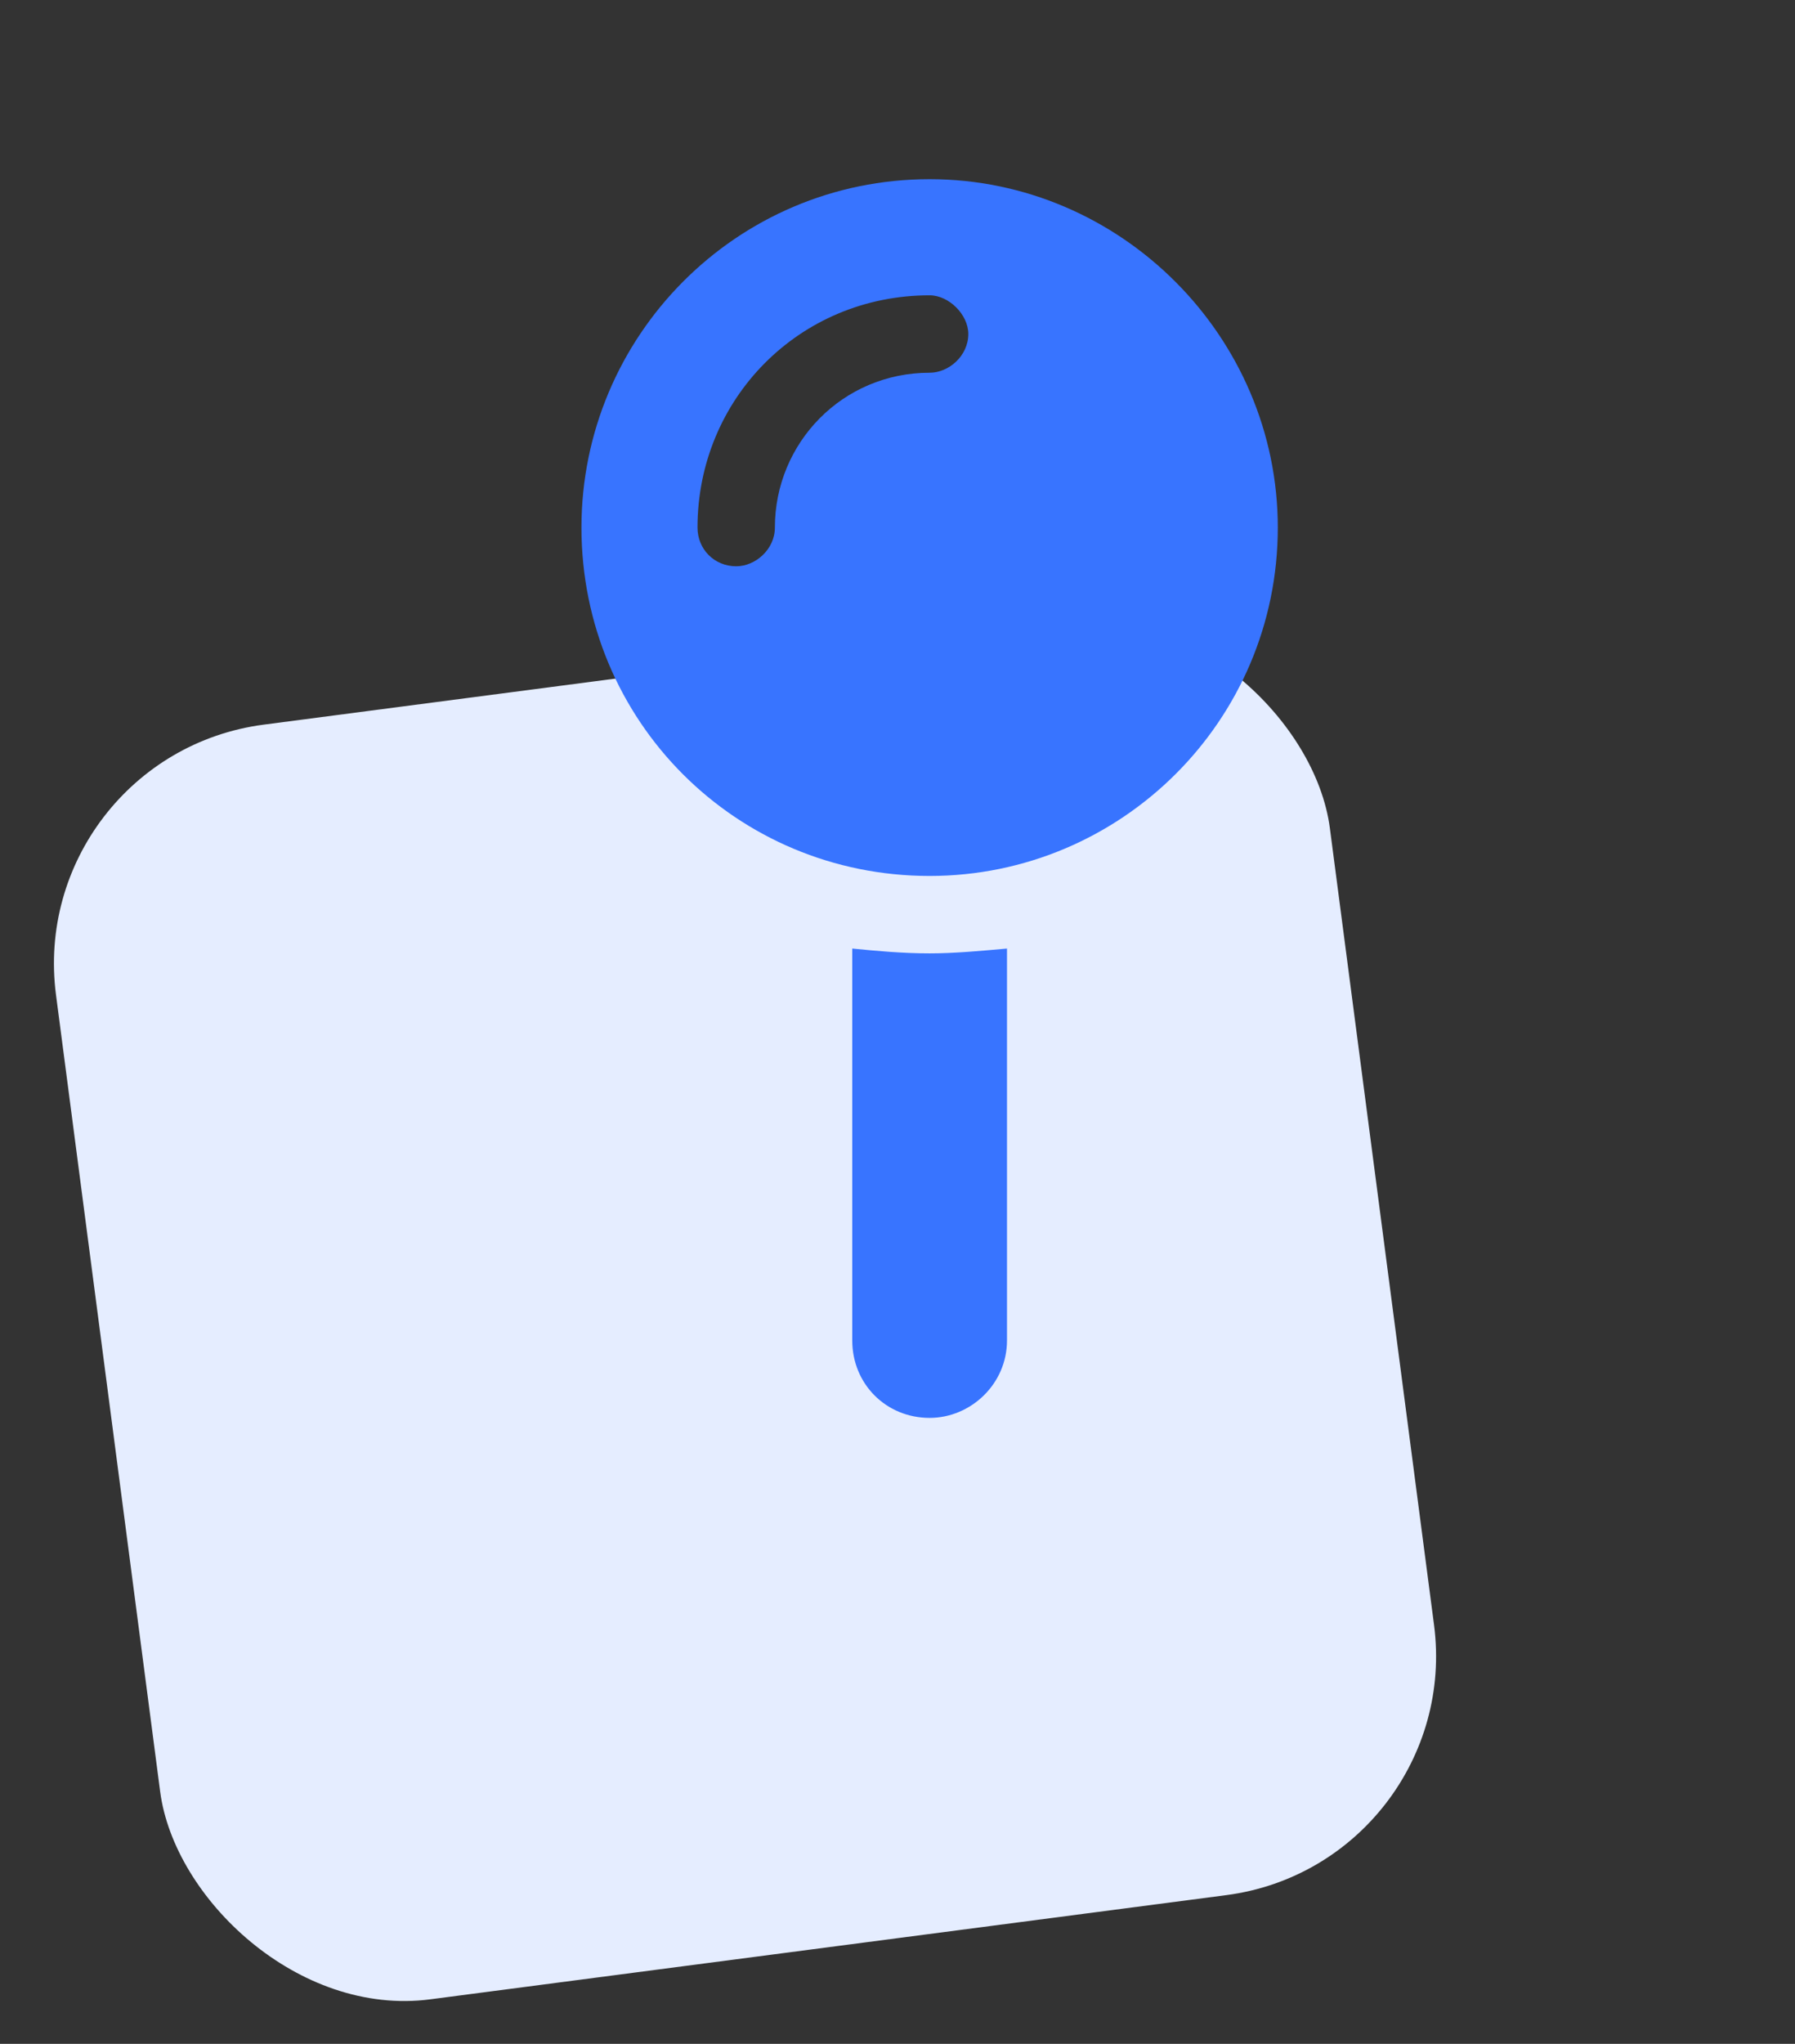 <svg width="29" height="33" viewBox="0 0 29 33" fill="none" xmlns="http://www.w3.org/2000/svg">
<rect x="0" y="0" width="29" height="33" fill="#333333" stroke="none"/>
<rect x="0.4" y="12.205" width="20.756" height="20.756" rx="3.892" transform="rotate(-7.453 0.4 12.205)" fill="#E5EDFF"/>
<g style="mix-blend-mode:multiply">
<path d="M20.644 8.518C20.644 11.643 18.105 14.143 15.019 14.143C11.894 14.143 9.394 11.643 9.394 8.518C9.394 5.432 11.894 2.893 15.019 2.893C18.105 2.893 20.644 5.432 20.644 8.518ZM15.644 5.393C15.644 5.08 15.331 4.768 15.019 4.768C12.909 4.768 11.269 6.447 11.269 8.518C11.269 8.869 11.542 9.143 11.894 9.143C12.206 9.143 12.519 8.869 12.519 8.518C12.519 7.15 13.613 6.018 15.019 6.018C15.331 6.018 15.644 5.744 15.644 5.393ZM13.769 21.643V15.315C14.159 15.354 14.589 15.393 15.019 15.393C15.409 15.393 15.839 15.354 16.269 15.315V21.643C16.269 22.346 15.683 22.893 15.019 22.893C14.316 22.893 13.769 22.346 13.769 21.643Z" fill="#3874FF"/>
</g>
</svg>
